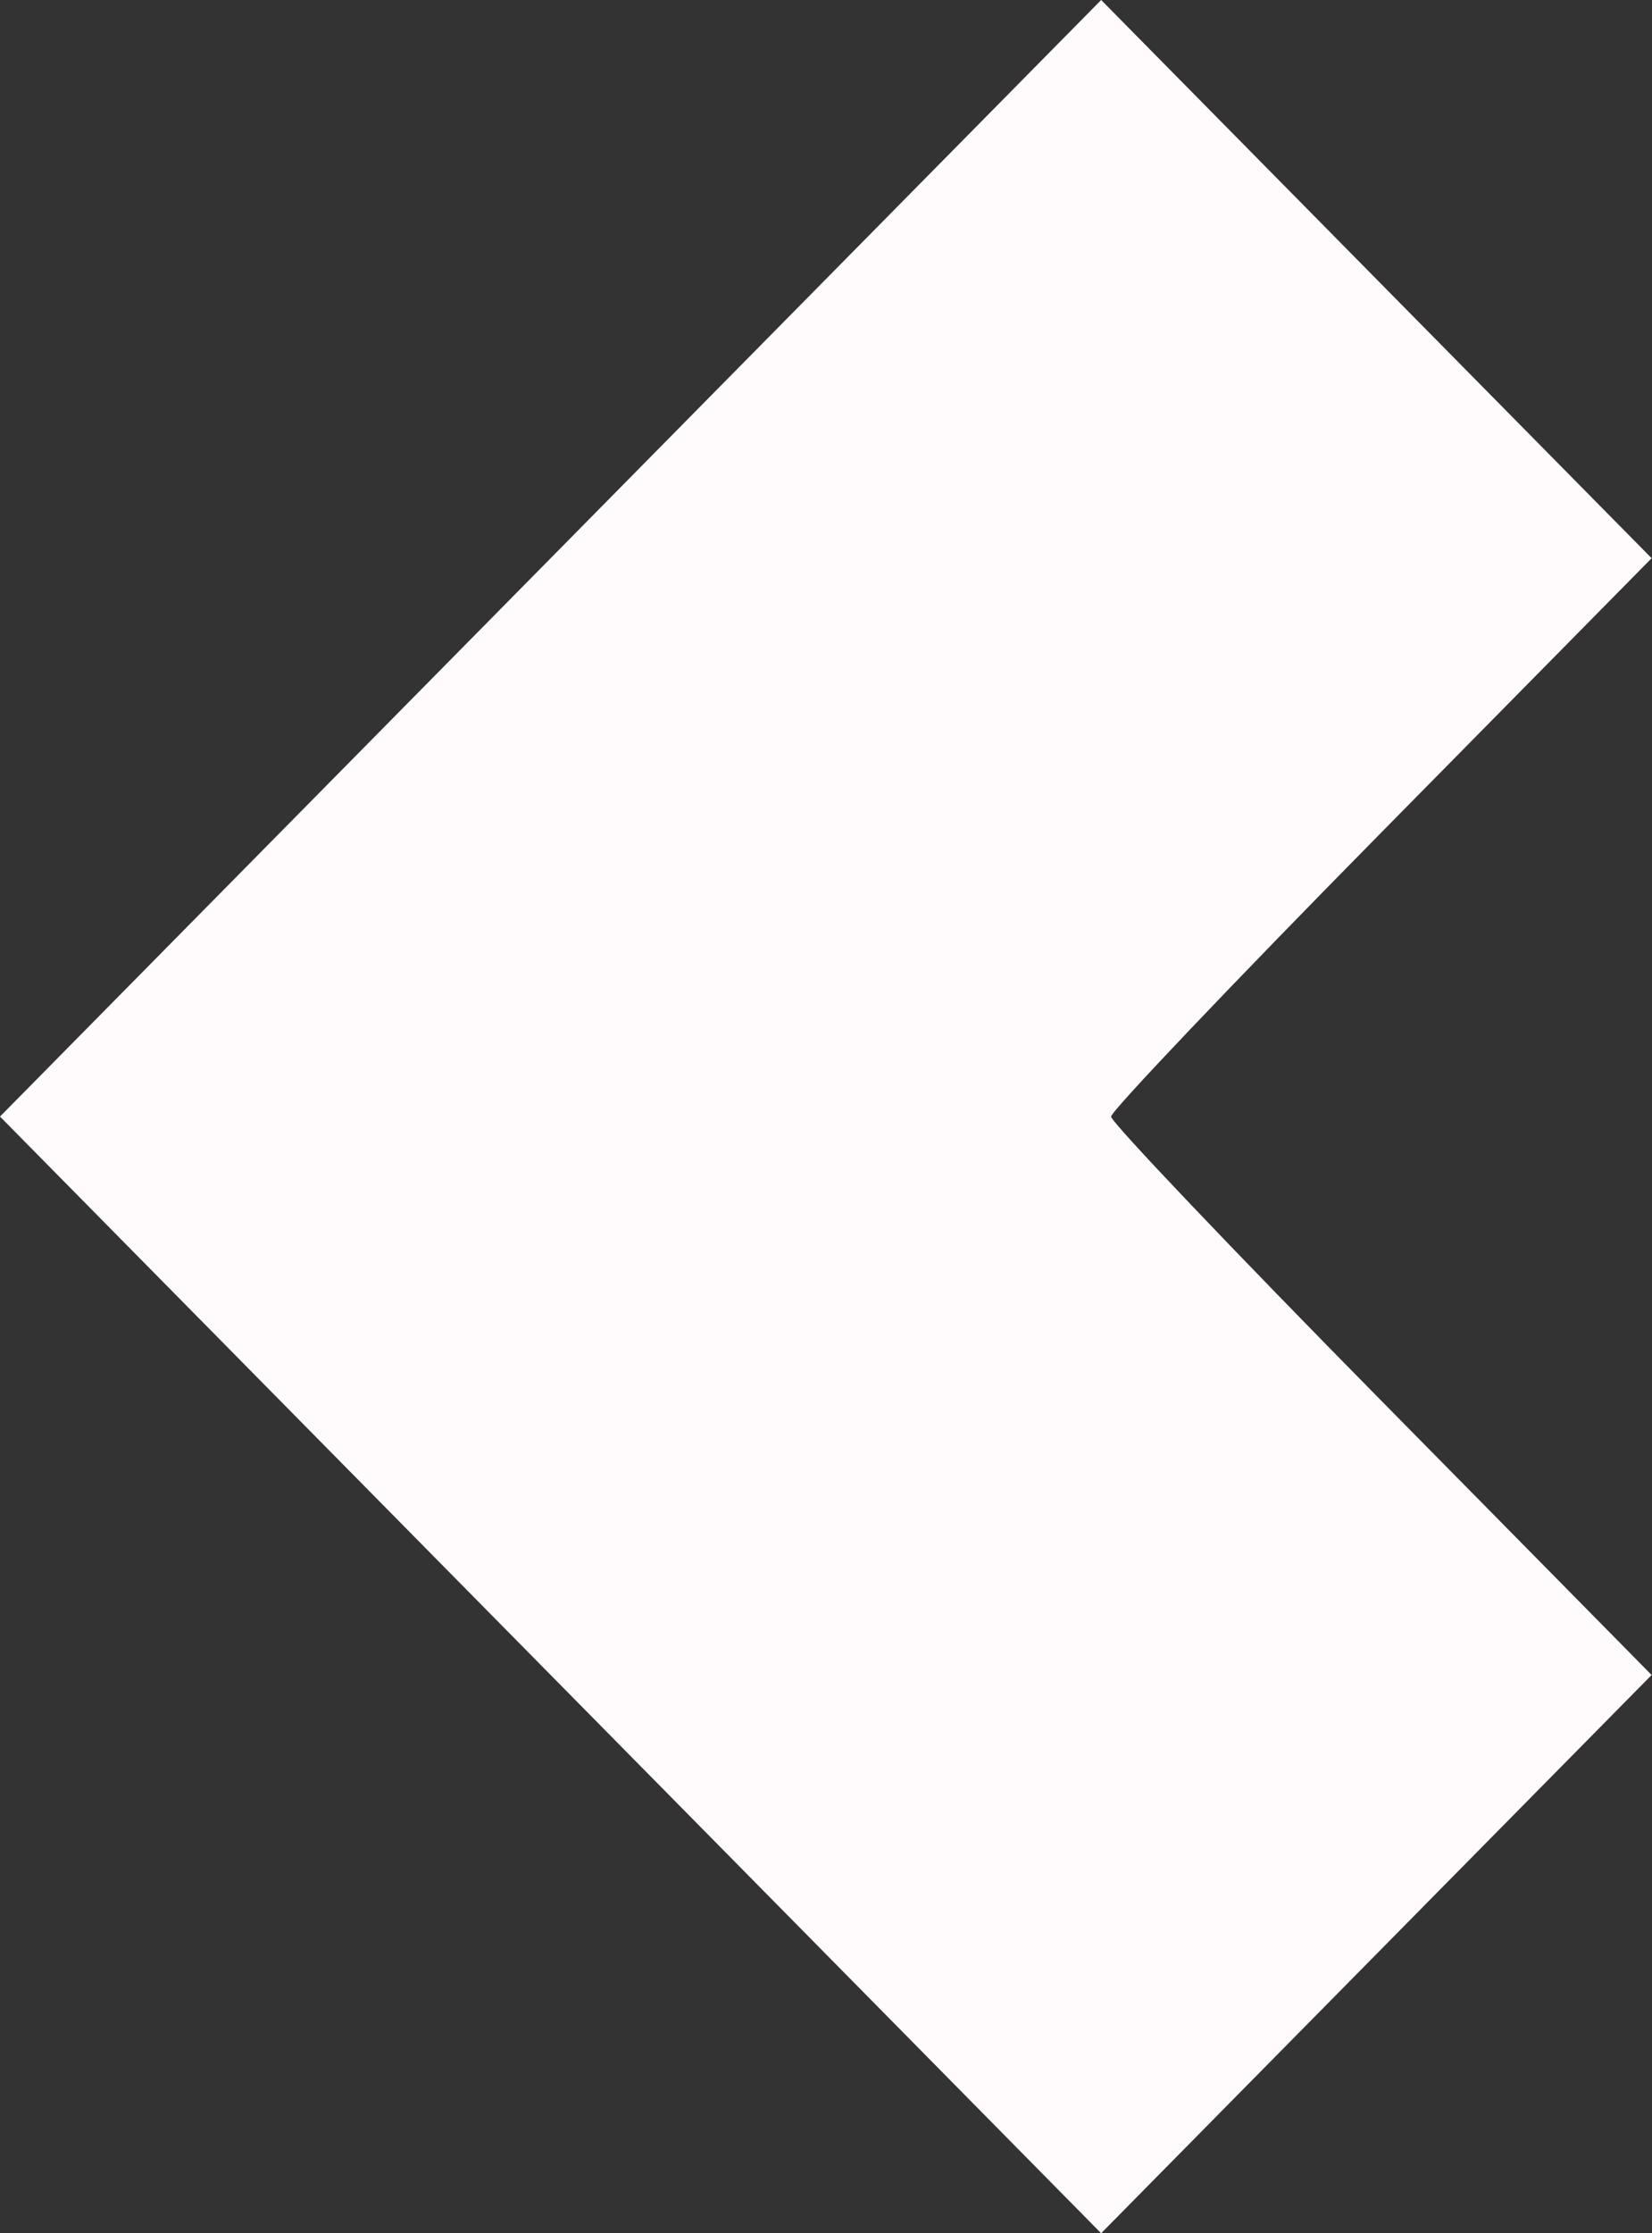 <svg width="592" height="800" viewBox="0 0 592 800" fill="none" xmlns="http://www.w3.org/2000/svg">
<rect x="0" y="0" width="592" height="800" fill="#333333" stroke="none"/>
<path fill-rule="evenodd" clip-rule="evenodd" d="M394.606 -1.72488e-05L591.867 199.969L495.01 298.203C441.74 352.234 398.157 398.038 398.157 399.995C398.157 401.952 441.74 447.755 495.01 501.786L591.867 600.021L394.598 800L1.74837e-05 399.98L394.606 -1.72488e-05Z" fill="#FFFAFC"/>
</svg>
